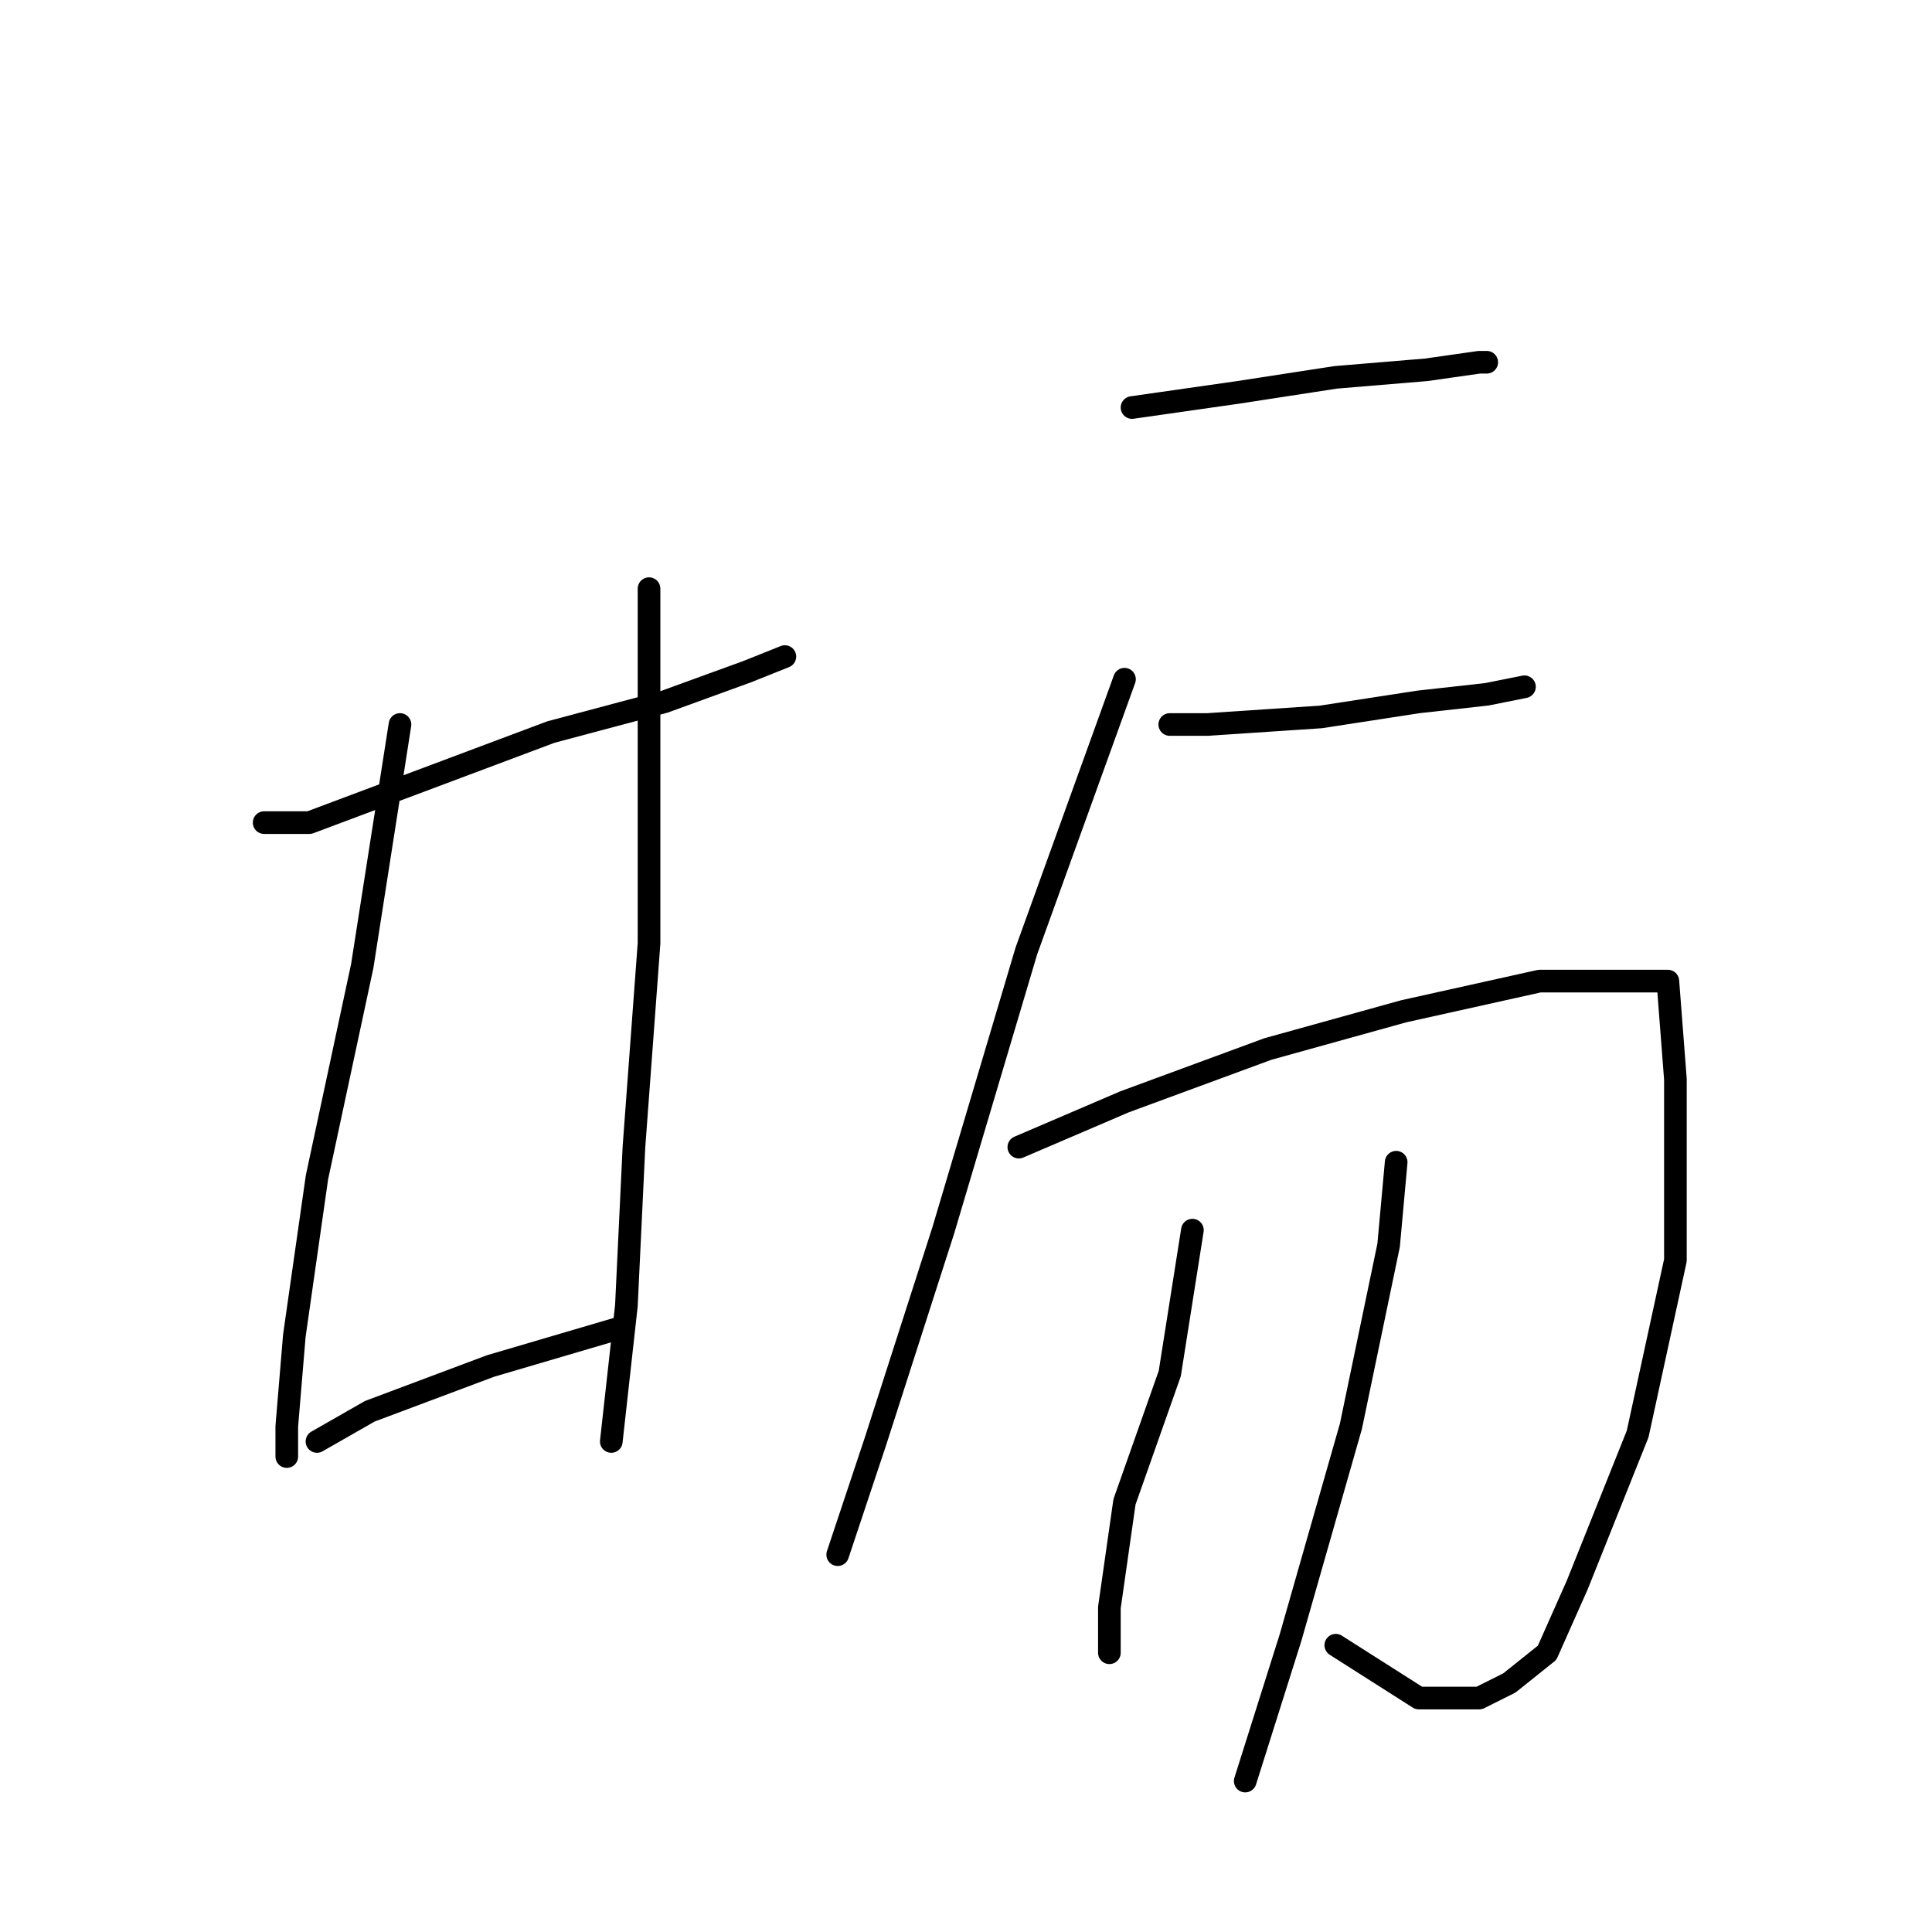 <?xml version="1.0" standalone="no"?>
    <svg width="256" height="256" xmlns="http://www.w3.org/2000/svg" version="1.1">
    <polyline stroke="black" stroke-width="3" stroke-linecap="round" fill="transparent" stroke-linejoin="round" points="35 109 41 109 57 103 73 97 88 93 99 89 104 87 104 87 " />
        <polyline stroke="black" stroke-width="3" stroke-linecap="round" fill="transparent" stroke-linejoin="round" points="53 96 48 128 42 156 39 177 38 189 38 193 38 193 " />
        <polyline stroke="black" stroke-width="3" stroke-linecap="round" fill="transparent" stroke-linejoin="round" points="86 78 86 99 86 125 84 152 83 173 81 191 81 191 " />
        <polyline stroke="black" stroke-width="3" stroke-linecap="round" fill="transparent" stroke-linejoin="round" points="42 191 49 187 65 181 82 176 82 176 " />
        <polyline stroke="black" stroke-width="3" stroke-linecap="round" fill="transparent" stroke-linejoin="round" points="150 54 164 52 177 50 189 49 196 48 197 48 197 48 " />
        <polyline stroke="black" stroke-width="3" stroke-linecap="round" fill="transparent" stroke-linejoin="round" points="155 96 160 96 175 95 188 93 197 92 202 91 202 91 " />
        <polyline stroke="black" stroke-width="3" stroke-linecap="round" fill="transparent" stroke-linejoin="round" points="149 90 136 126 125 163 116 191 111 206 111 206 " />
        <polyline stroke="black" stroke-width="3" stroke-linecap="round" fill="transparent" stroke-linejoin="round" points="135 152 149 146 168 139 186 134 204 130 215 130 221 130 222 143 222 167 217 190 209 210 205 219 200 223 196 225 188 225 177 218 177 218 " />
        <polyline stroke="black" stroke-width="3" stroke-linecap="round" fill="transparent" stroke-linejoin="round" points="158 163 155 182 149 199 147 213 147 219 147 219 " />
        <polyline stroke="black" stroke-width="3" stroke-linecap="round" fill="transparent" stroke-linejoin="round" points="185 154 184 165 179 189 171 217 165 236 165 236 " />
        </svg>